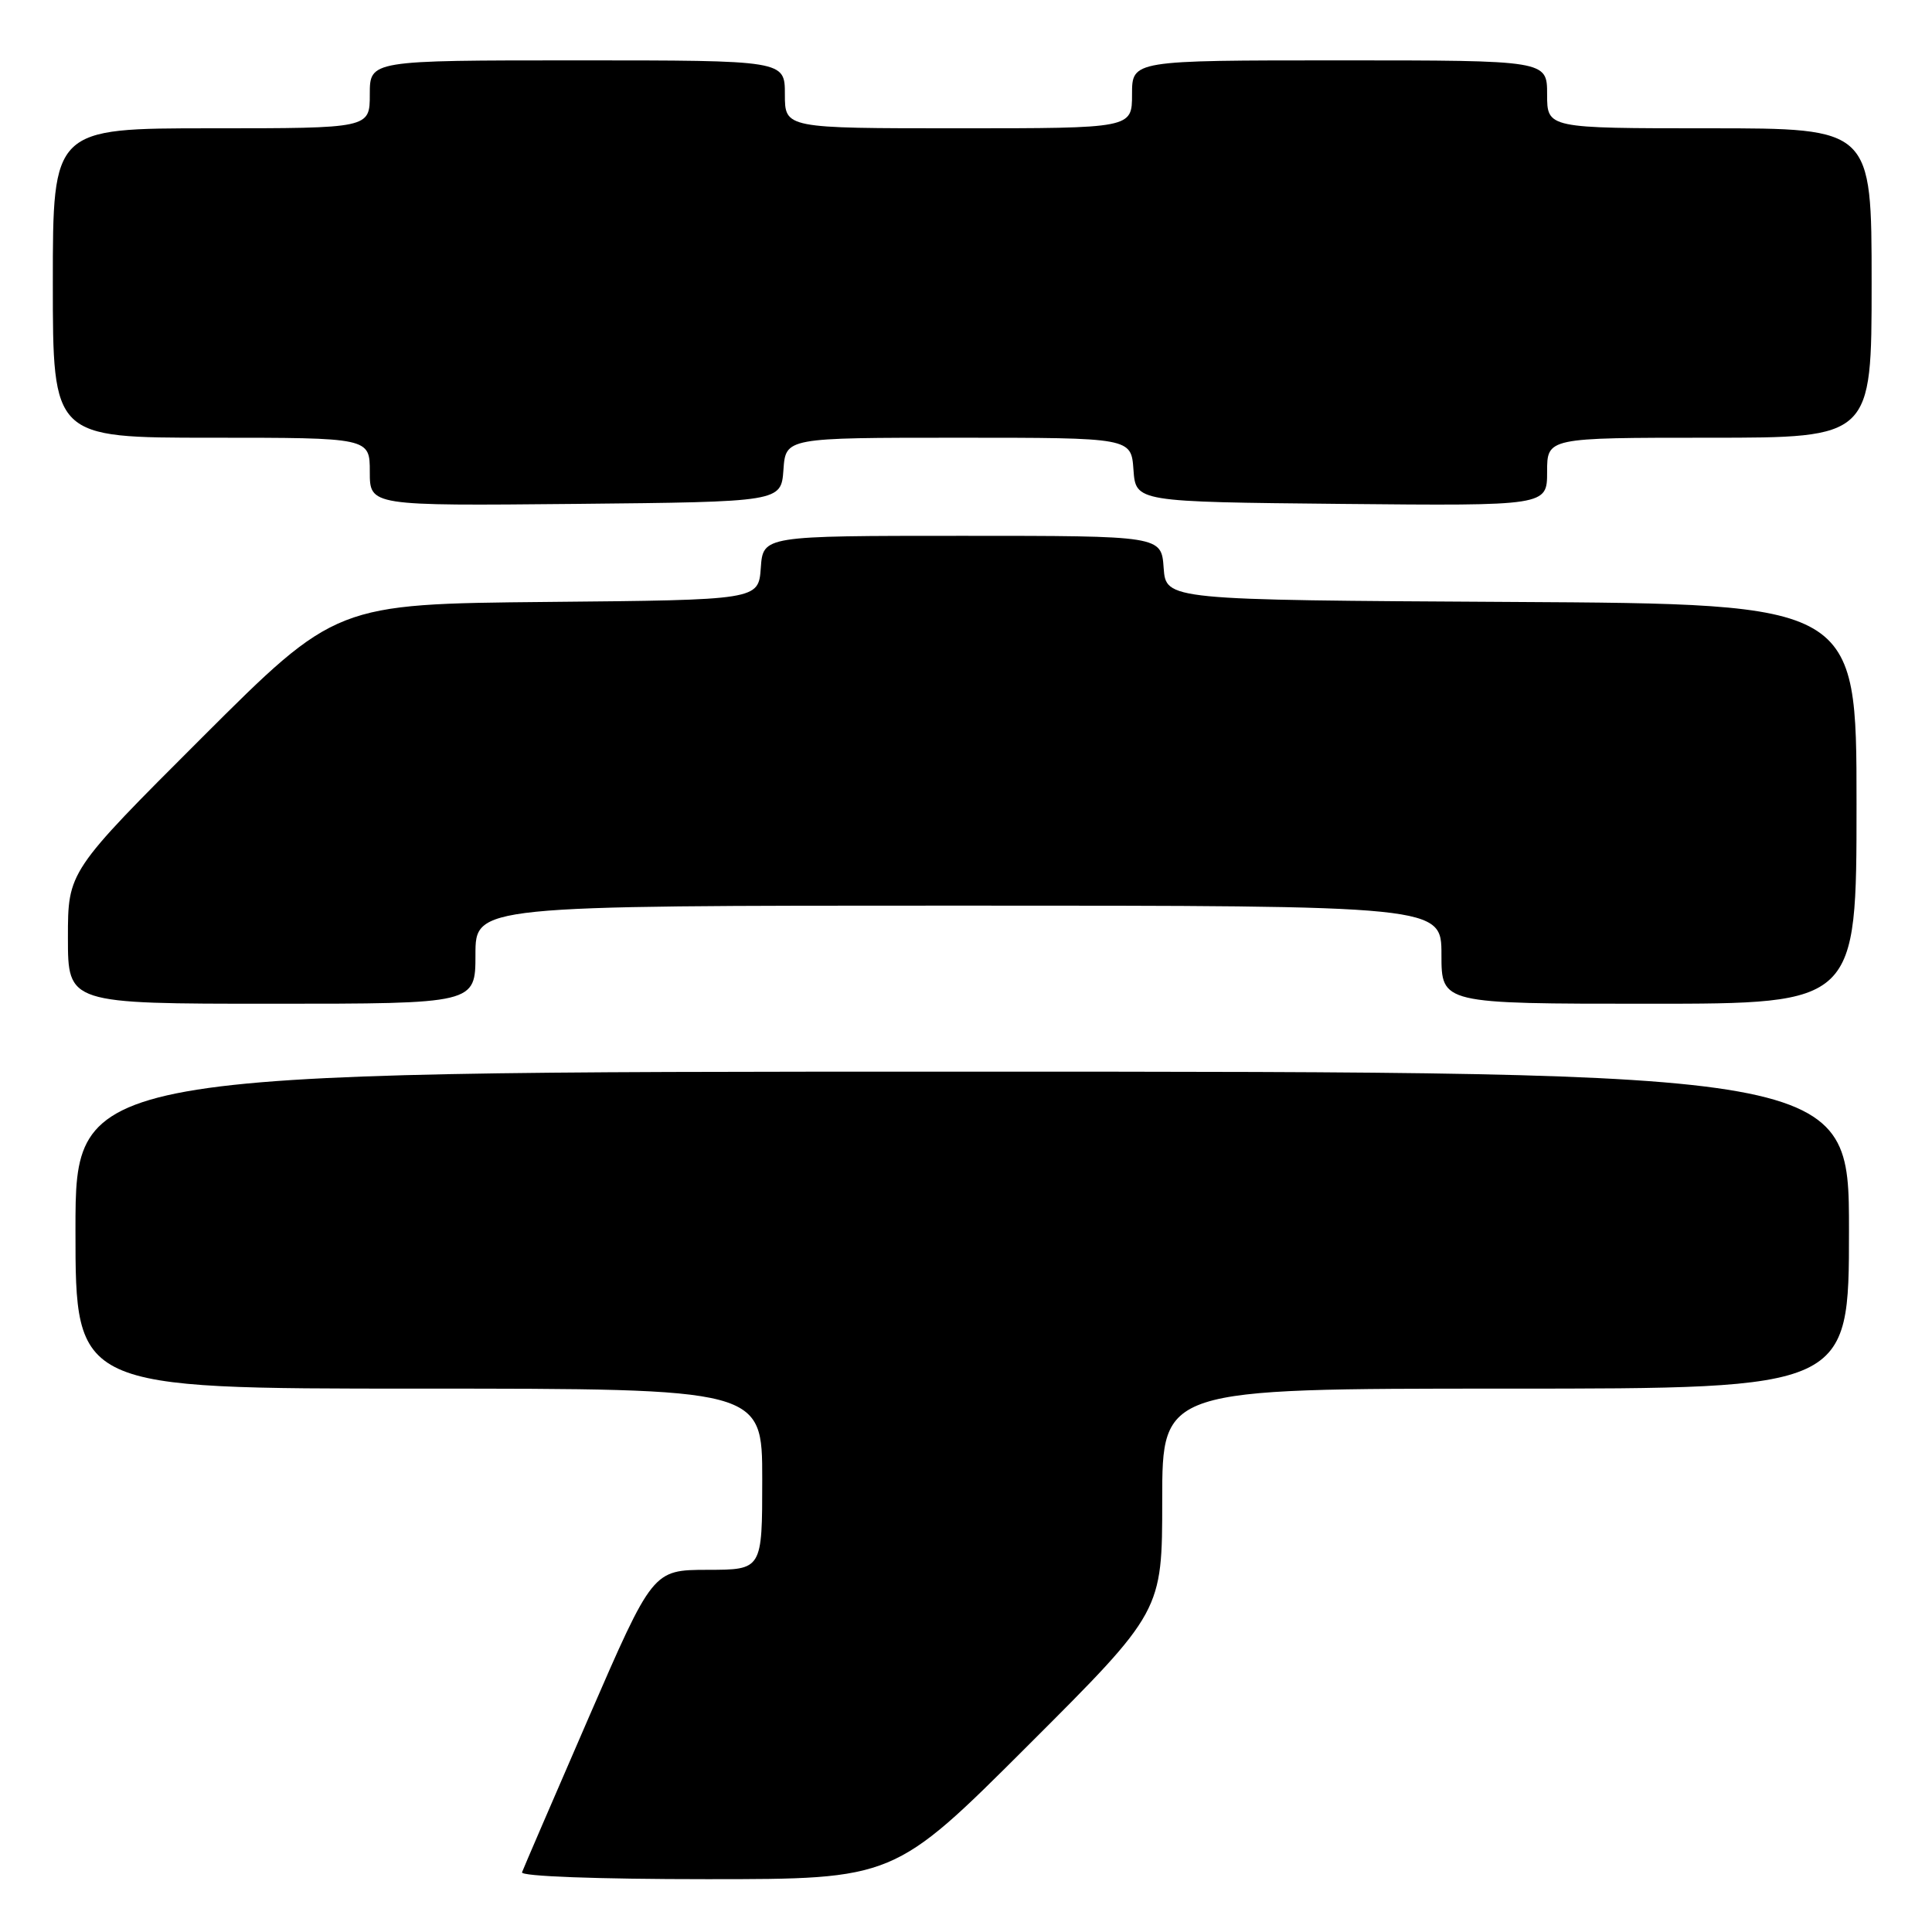 <?xml version="1.0" encoding="UTF-8" standalone="no"?>
<!DOCTYPE svg PUBLIC "-//W3C//DTD SVG 1.1//EN" "http://www.w3.org/Graphics/SVG/1.1/DTD/svg11.dtd" >
<svg xmlns="http://www.w3.org/2000/svg" xmlns:xlink="http://www.w3.org/1999/xlink" version="1.1" viewBox="0 0 256 256">
 <g >
 <path fill="currentColor"
d=" M 136.24 231.26 C 154.00 213.52 154.00 213.52 154.00 198.76 C 154.00 184.00 154.00 184.00 199.50 184.00 C 245.00 184.00 245.00 184.00 245.00 163.00 C 245.00 142.00 245.00 142.00 127.50 142.00 C 10.00 142.00 10.00 142.00 10.00 163.00 C 10.00 184.00 10.00 184.00 55.50 184.00 C 101.00 184.00 101.00 184.00 101.00 196.00 C 101.00 208.00 101.00 208.00 93.75 208.01 C 86.50 208.03 86.50 208.03 78.00 227.60 C 73.33 238.37 69.35 247.59 69.17 248.09 C 68.97 248.62 79.14 249.00 93.66 249.00 C 118.48 249.00 118.48 249.00 136.24 231.26 Z  M 63.00 126.50 C 63.00 120.00 63.00 120.00 127.00 120.00 C 191.00 120.00 191.00 120.00 191.00 126.50 C 191.00 133.00 191.00 133.00 218.50 133.00 C 246.00 133.00 246.00 133.00 246.00 106.51 C 246.00 80.02 246.00 80.02 200.25 79.76 C 154.50 79.50 154.50 79.50 154.19 75.25 C 153.89 71.00 153.89 71.00 127.50 71.00 C 101.11 71.00 101.11 71.00 100.81 75.25 C 100.50 79.50 100.50 79.50 72.50 79.76 C 44.50 80.03 44.50 80.03 26.75 97.75 C 9.00 115.48 9.00 115.48 9.00 124.24 C 9.00 133.00 9.00 133.00 36.00 133.00 C 63.00 133.00 63.00 133.00 63.00 126.50 Z  M 103.81 62.25 C 104.11 58.00 104.11 58.00 127.00 58.00 C 149.89 58.00 149.89 58.00 150.19 62.25 C 150.50 66.50 150.50 66.50 177.75 66.77 C 205.00 67.03 205.00 67.03 205.00 62.52 C 205.00 58.00 205.00 58.00 226.50 58.00 C 248.00 58.00 248.00 58.00 248.00 37.50 C 248.00 17.00 248.00 17.00 226.50 17.00 C 205.00 17.00 205.00 17.00 205.00 12.50 C 205.00 8.00 205.00 8.00 177.50 8.00 C 150.00 8.00 150.00 8.00 150.00 12.50 C 150.00 17.00 150.00 17.00 127.00 17.00 C 104.00 17.00 104.00 17.00 104.00 12.50 C 104.00 8.00 104.00 8.00 76.50 8.00 C 49.00 8.00 49.00 8.00 49.00 12.50 C 49.00 17.00 49.00 17.00 28.00 17.00 C 7.00 17.00 7.00 17.00 7.00 37.50 C 7.00 58.00 7.00 58.00 28.00 58.00 C 49.00 58.00 49.00 58.00 49.00 62.52 C 49.00 67.03 49.00 67.03 76.25 66.77 C 103.50 66.50 103.50 66.50 103.81 62.25 Z "/>
</g>
</svg>